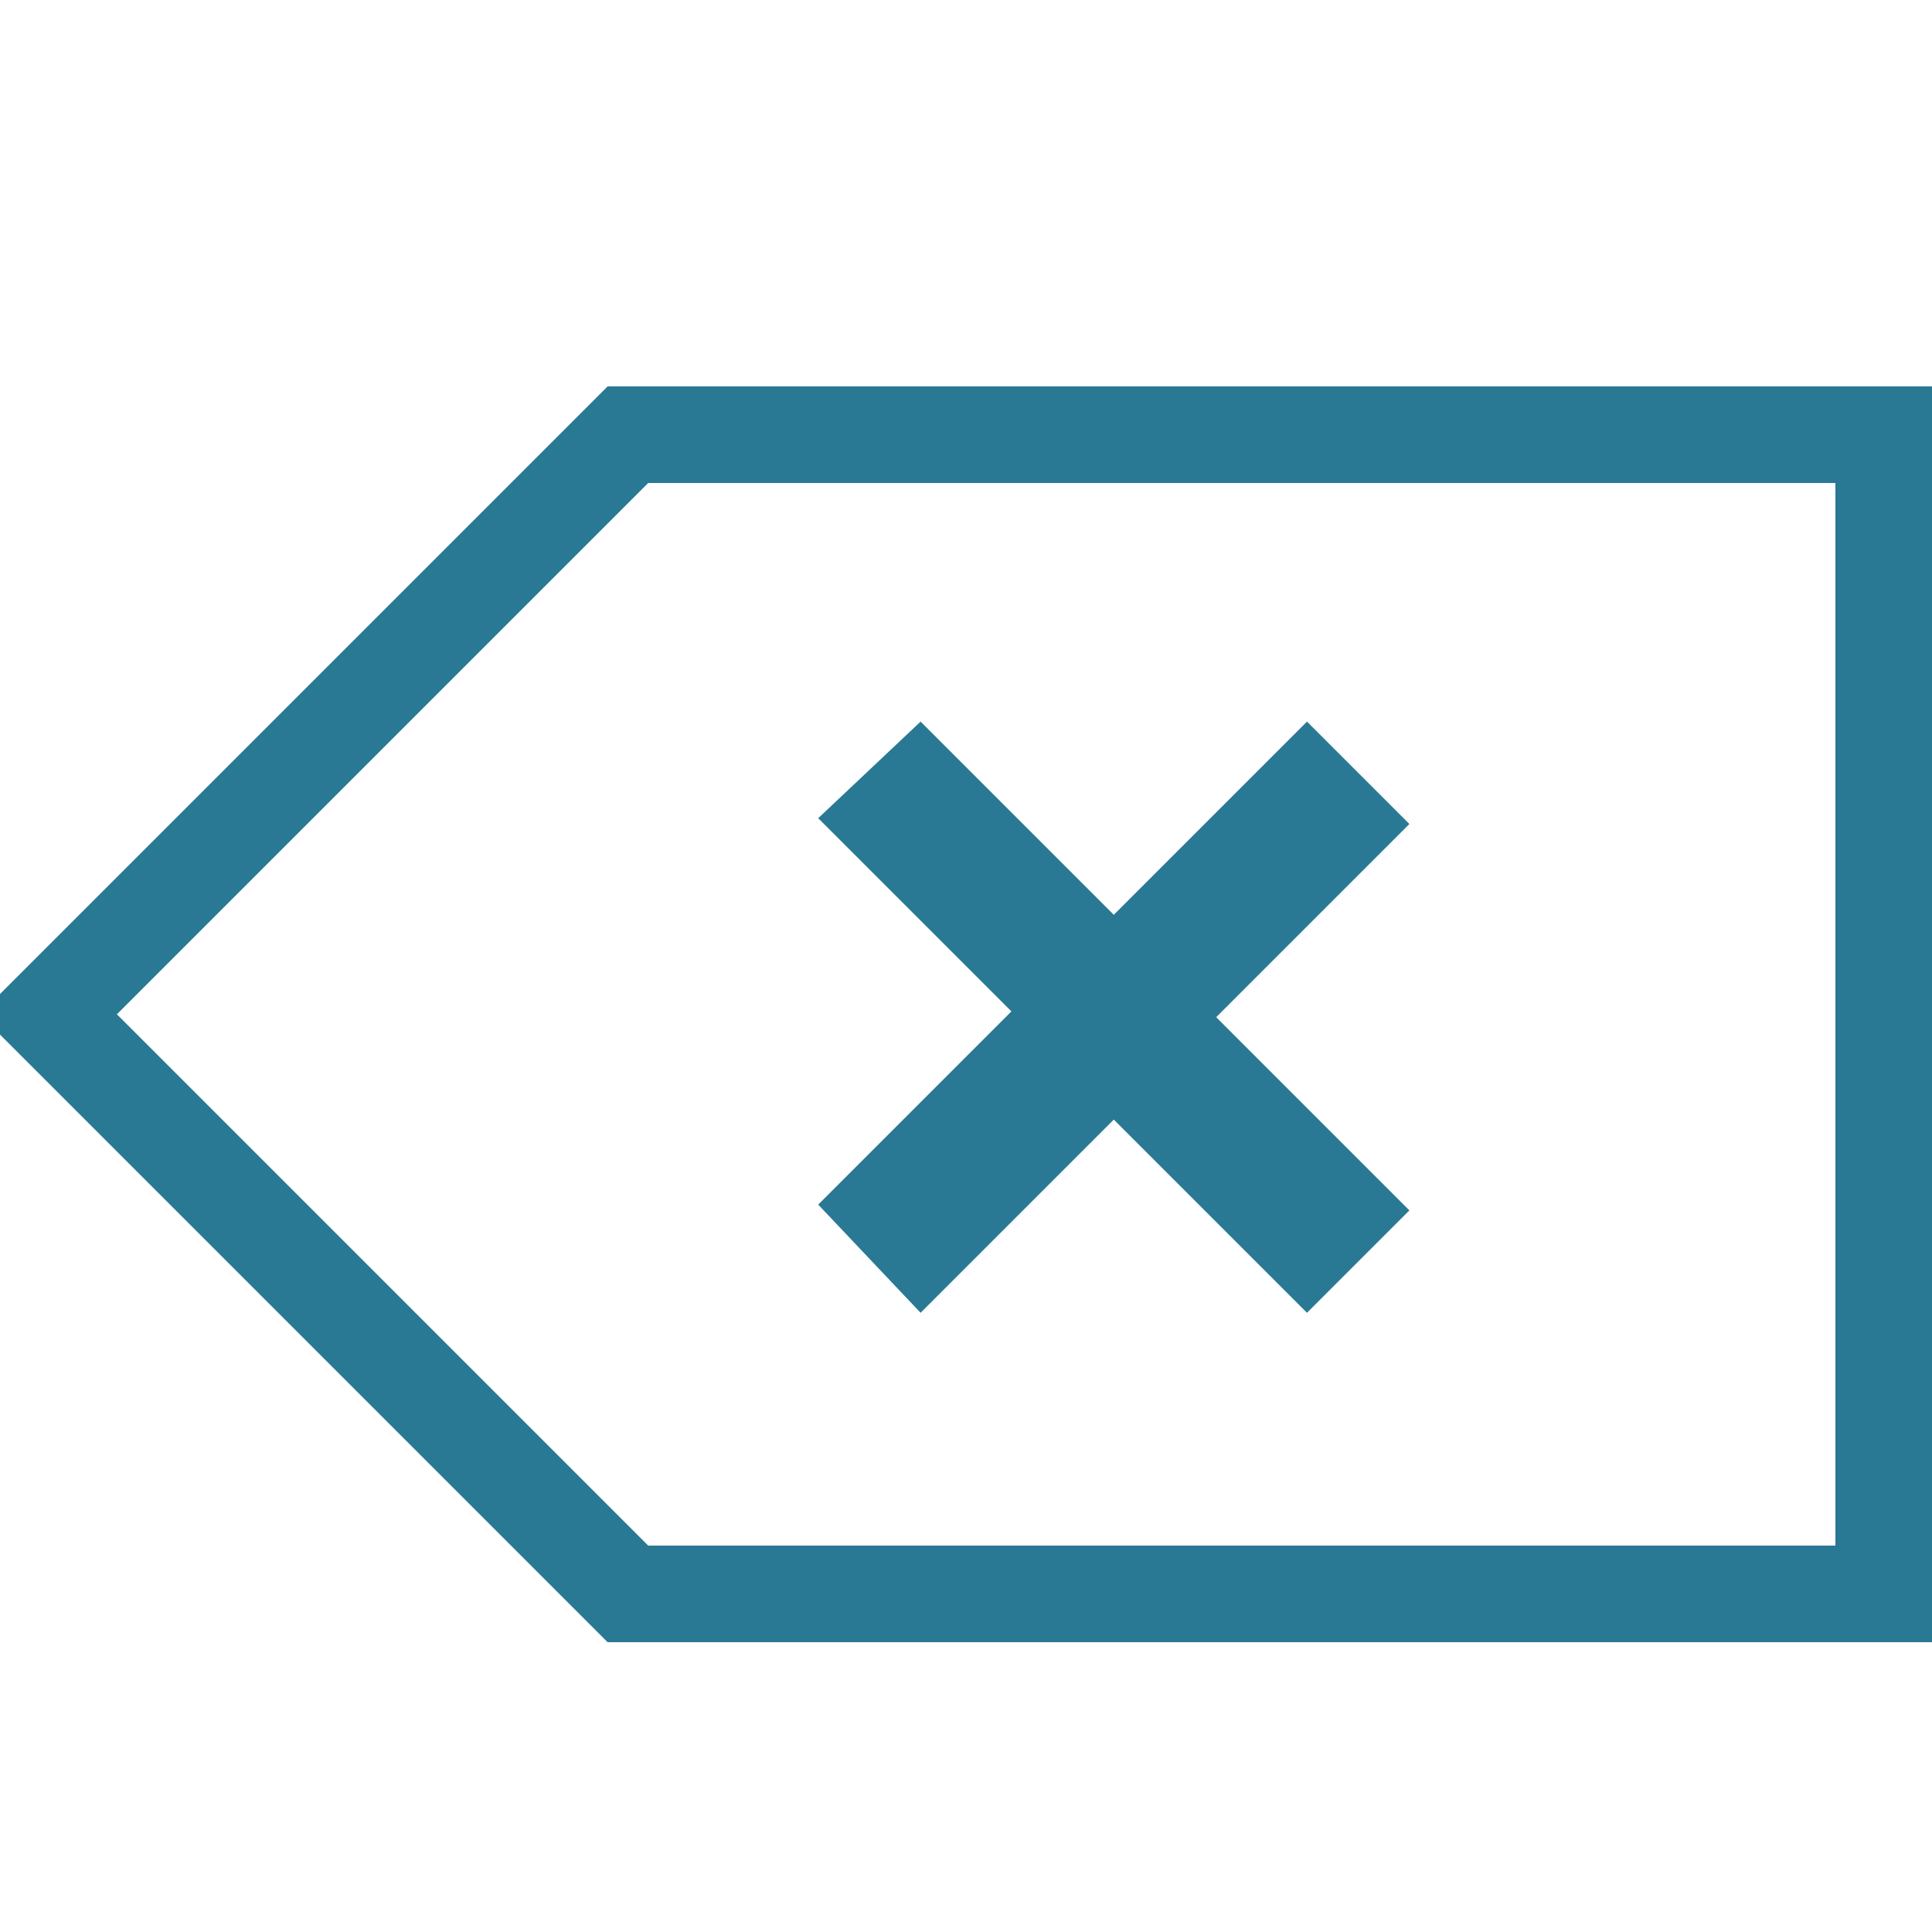 <svg xmlns="http://www.w3.org/2000/svg" width="20" height="20" viewBox="0 0 20 20"><defs><style>.xui-icon-fill-color-primary-blue{fill:#297994;}</style></defs><path class="xui-icon-fill-color-primary-blue" d="M6.29,4l-6.5,6.5L6.29,17H20V4ZM19,16H6.71l-5.5-5.5L6.71,5H19ZM8.47,12.47l2-2-2-2L9.53,7.47l2,2,2-2,1.06,1.06-2,2,2,2-1.06,1.06-2-2-2,2Z"/></svg>

